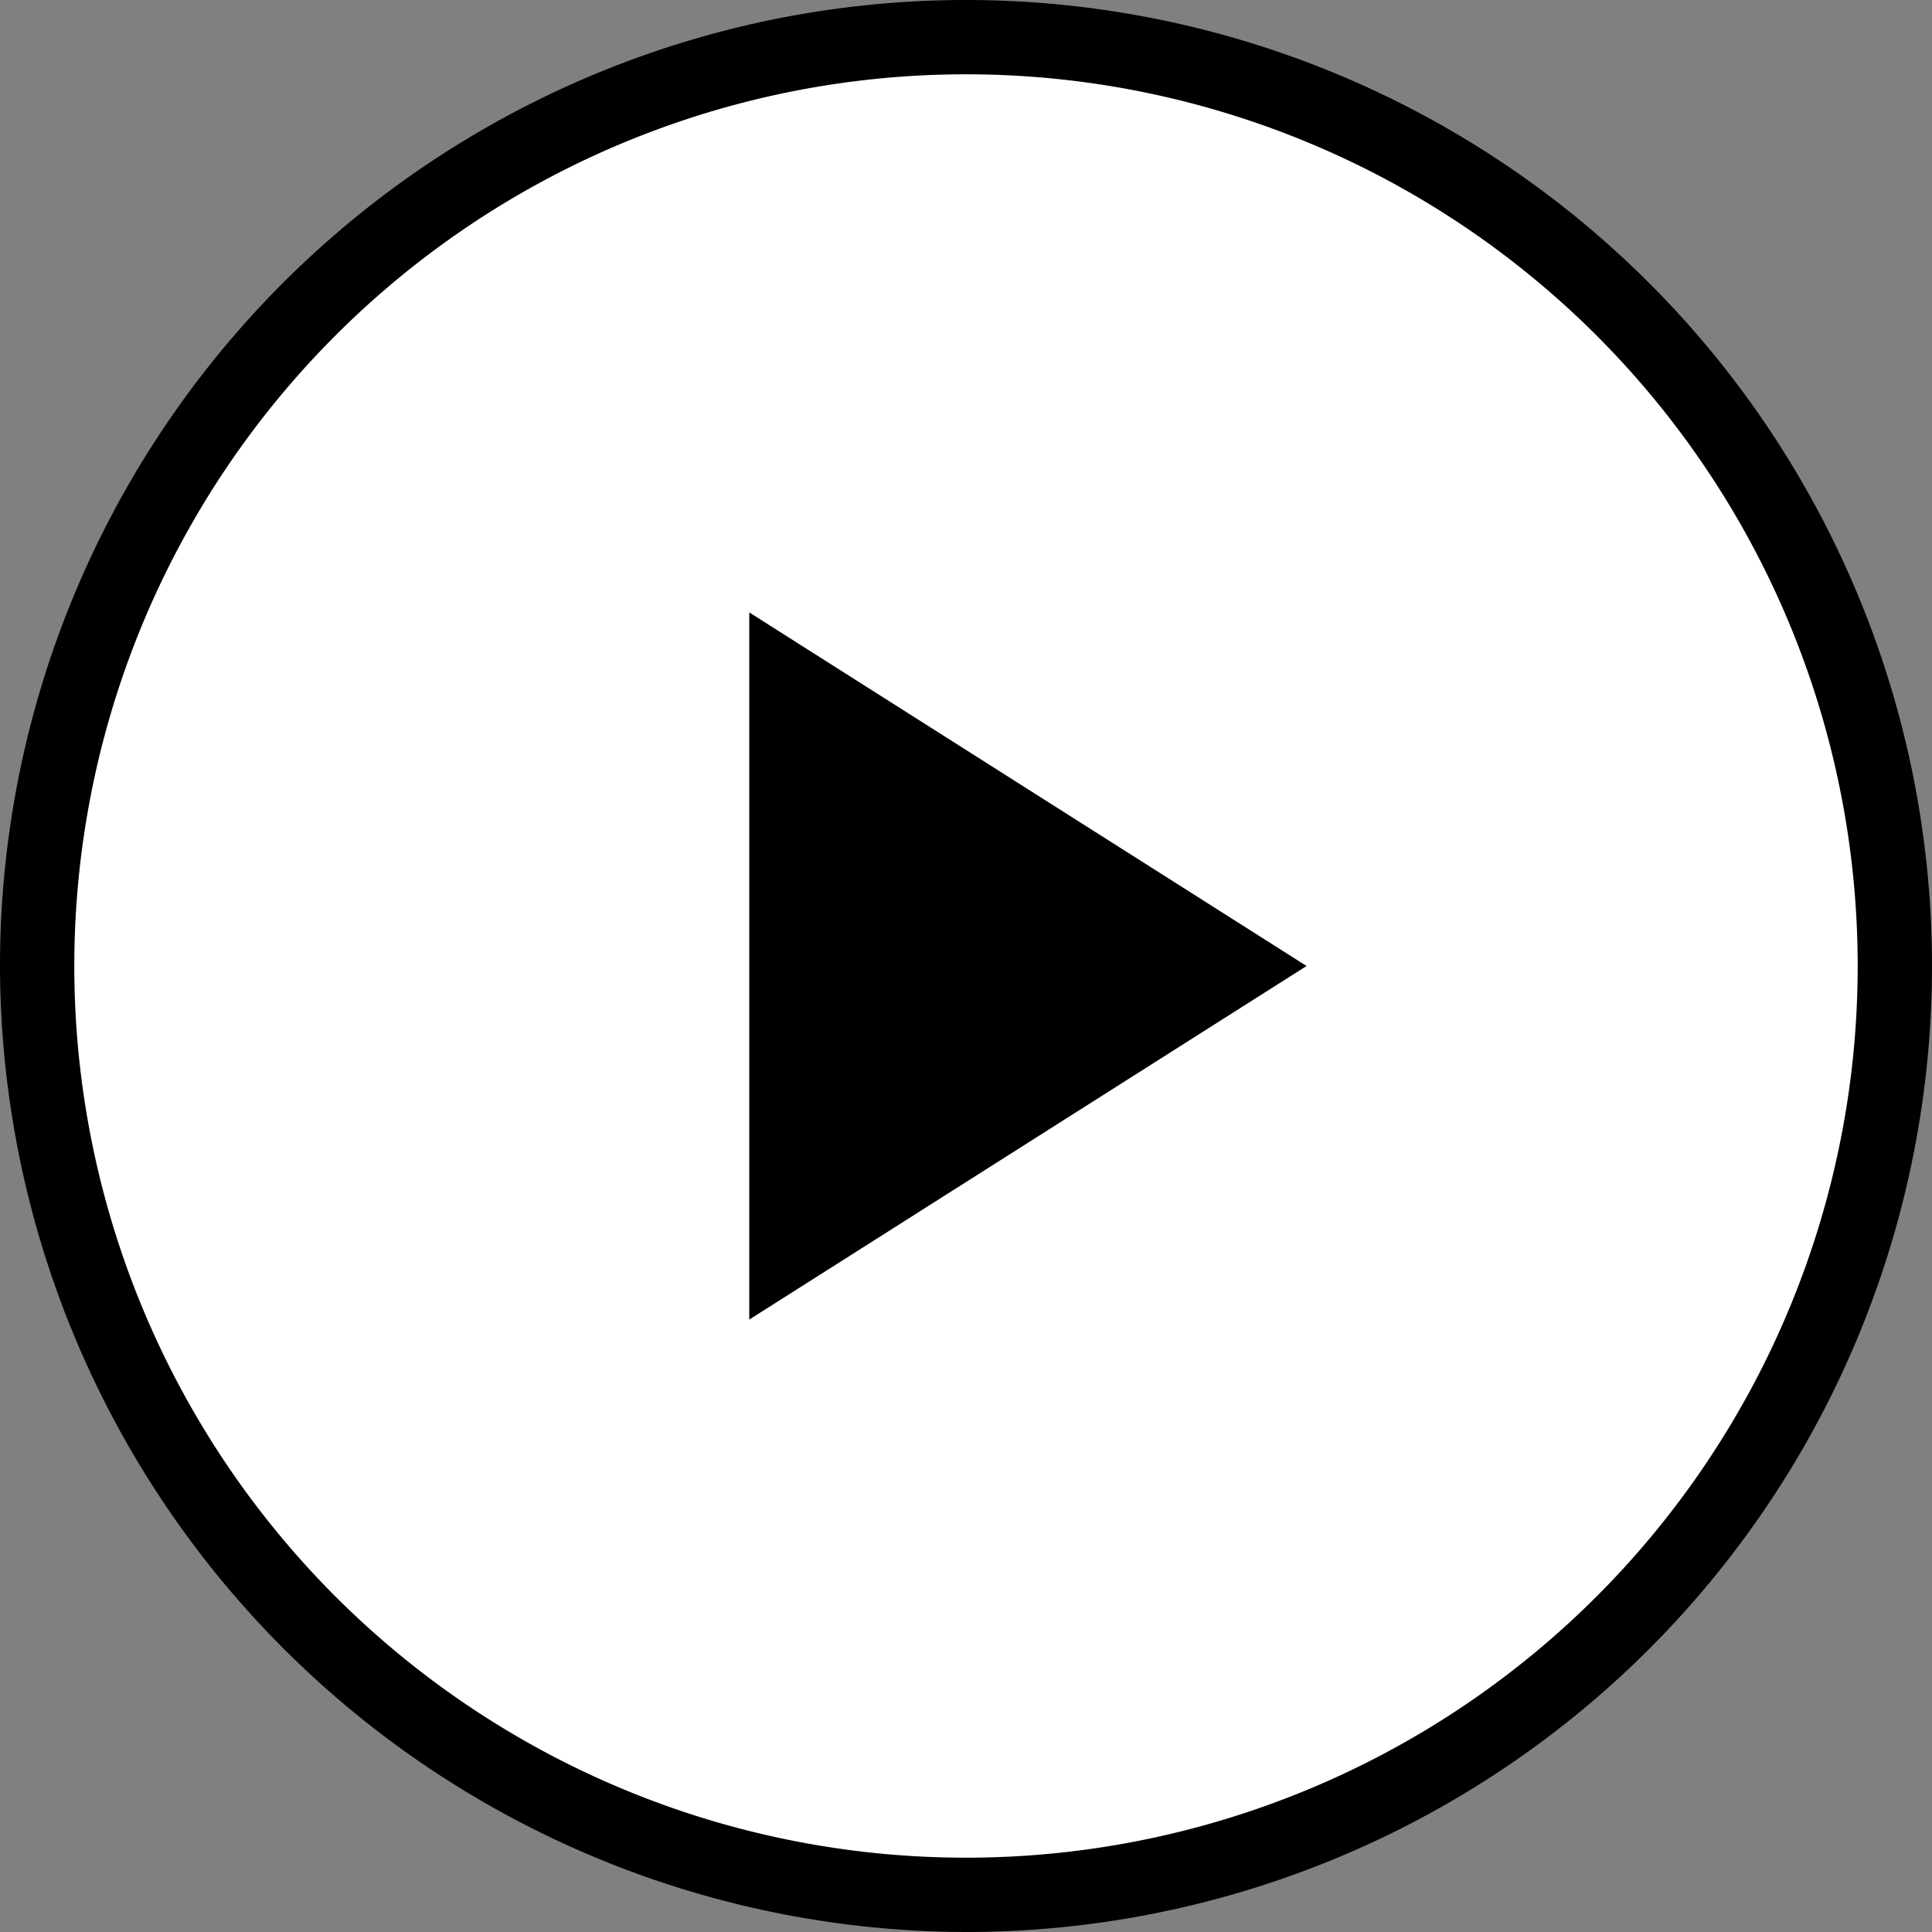 <svg xmlns="http://www.w3.org/2000/svg" viewBox="0 0 31.2 31.2"><rect x="0" y="0" width="31.2" height="31.2" fill="#808080" stroke="none"/><g data-name="Слой 2"><g data-name="Layer 1" fill-rule="evenodd"><path d="M15.6 31.2A15.6 15.6 0 1 0 0 15.6a15.63 15.63 0 0 0 15.6 15.6z"/><path d="M15.6 1.2A14.4 14.4 0 1 1 1.2 15.6 14.4 14.4 0 0 1 15.6 1.2zm-3.5 8.69v11.42l9-5.71z" fill="#fff"/></g></g></svg>